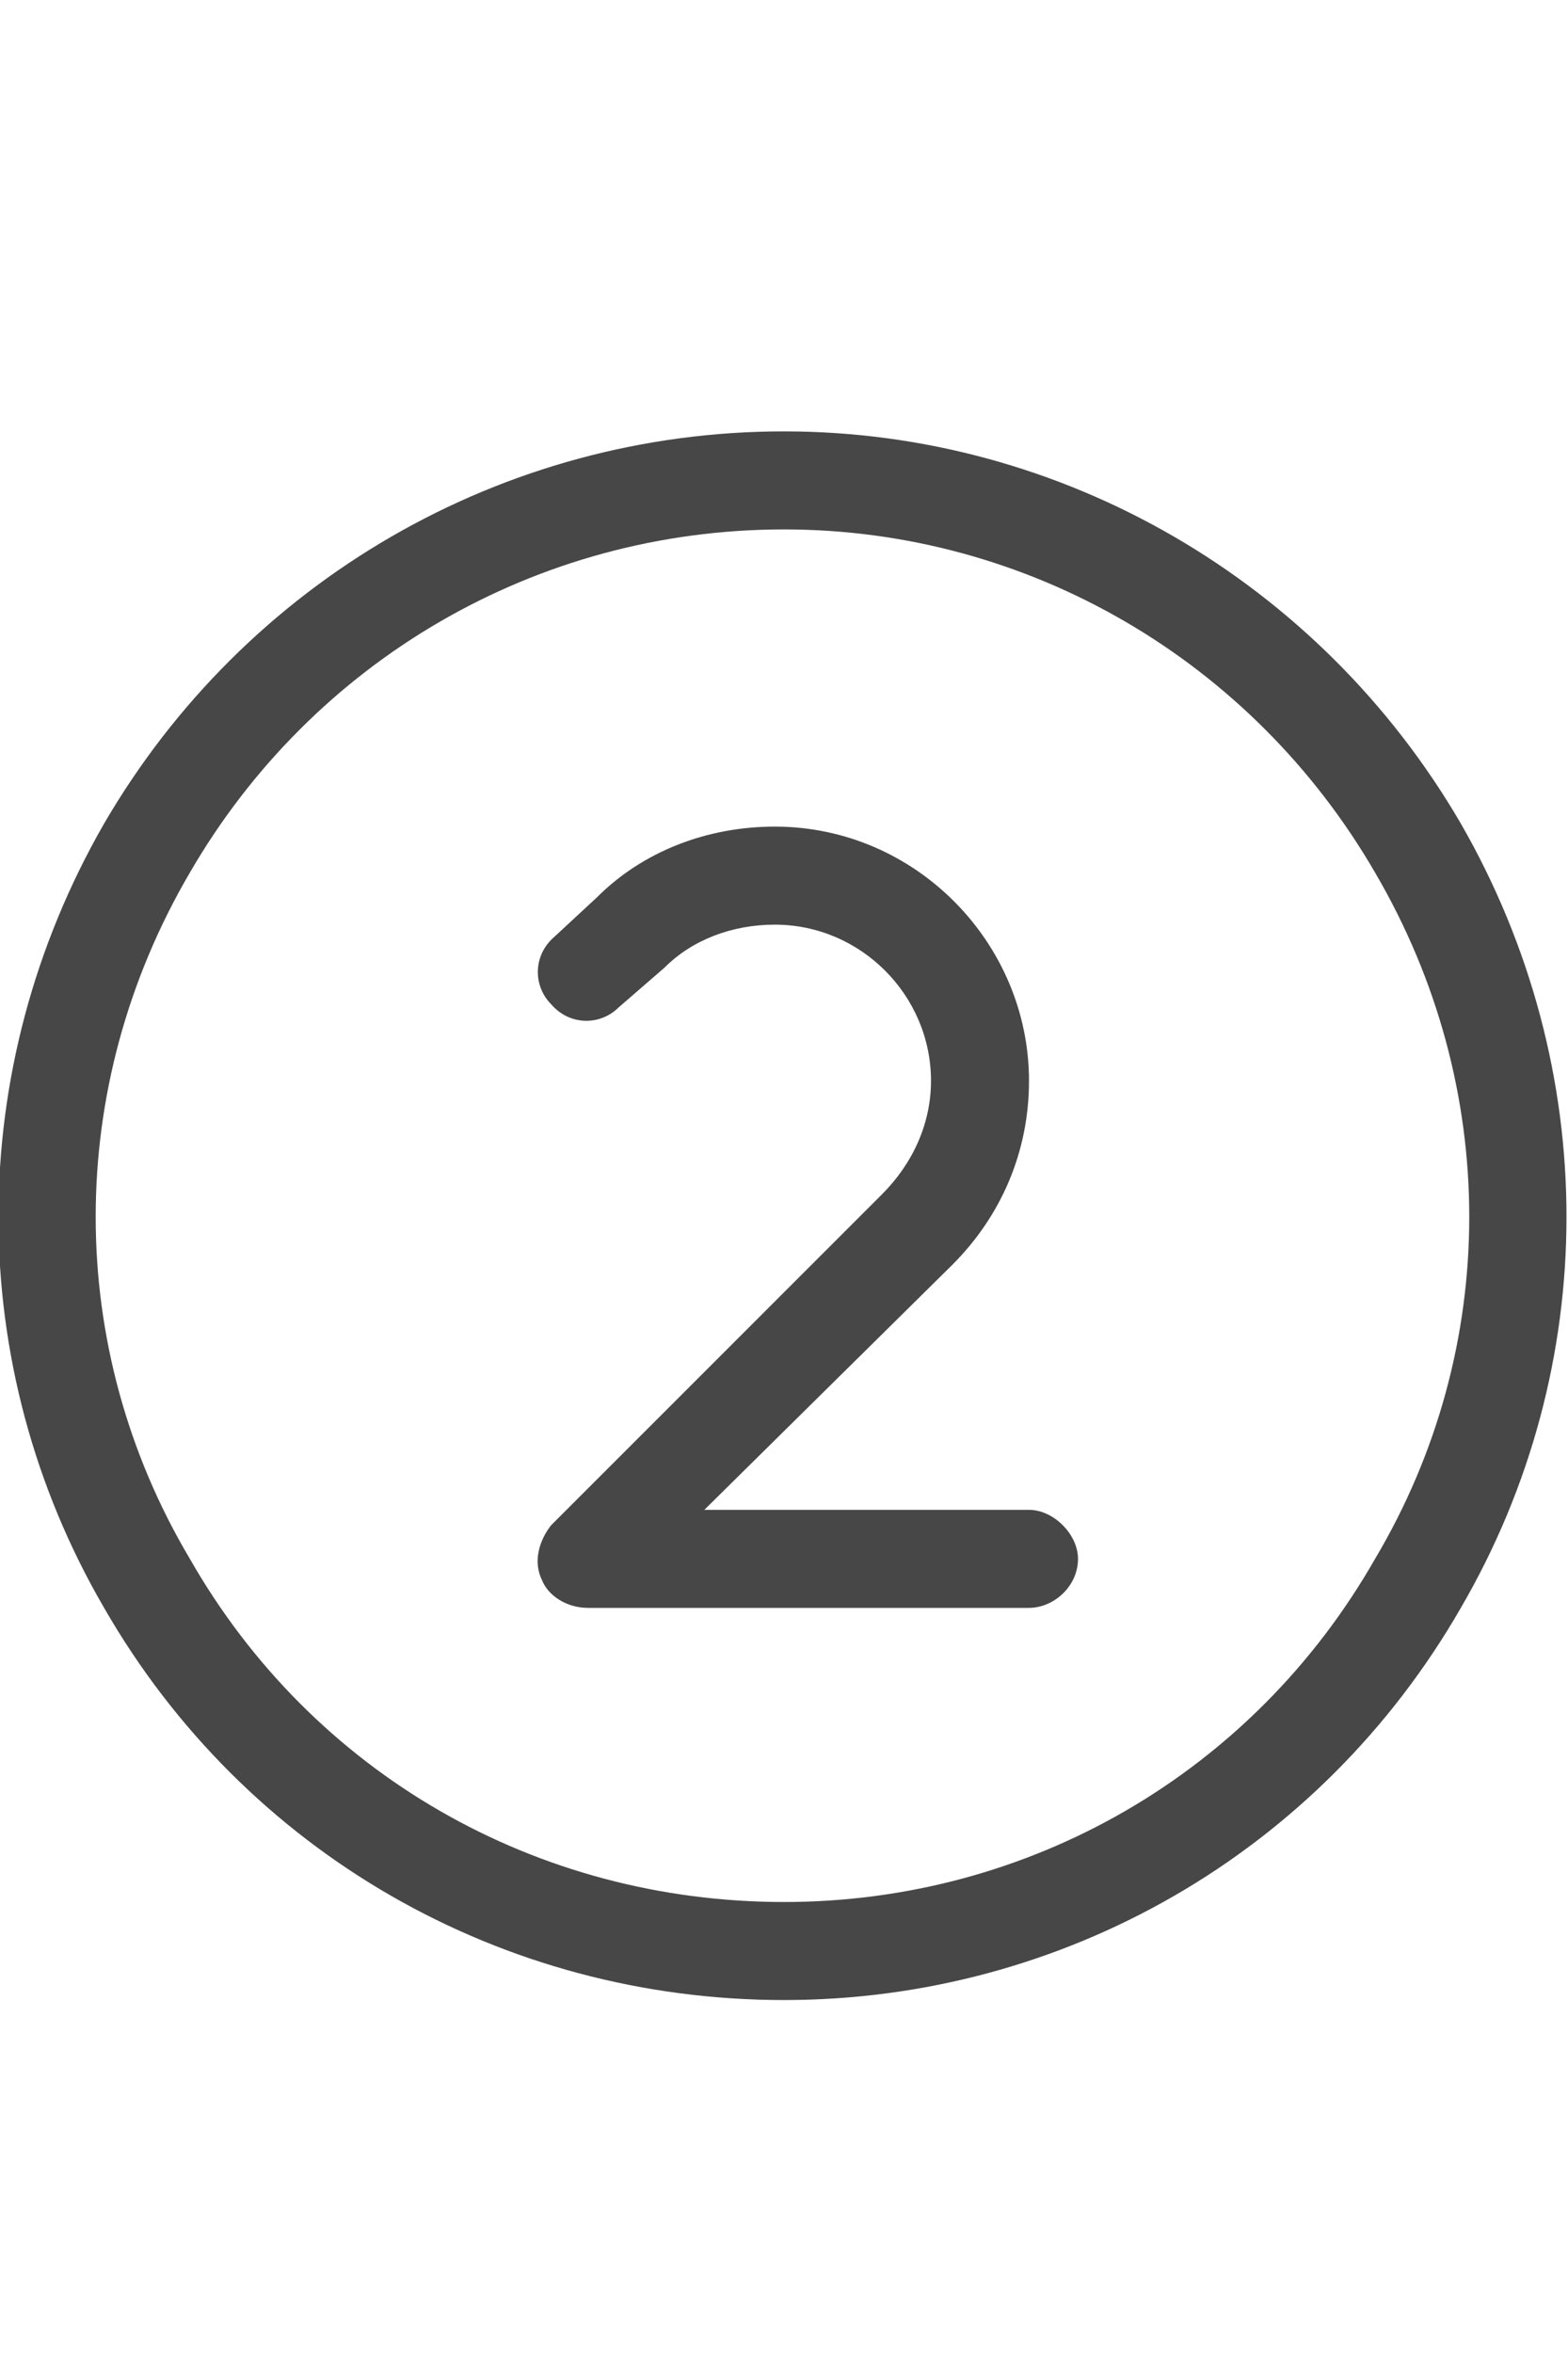 <svg width="20" height="30" viewBox="0 0 20 30" fill="none" xmlns="http://www.w3.org/2000/svg">
<g id="label-paired / lg / circle-two-lg / regular" clip-path="url(#clip0_2556_17311)">
<path id="icon" d="M10 6.75C6.836 6.75 3.984 8.43 2.422 11.125C0.82 13.859 0.82 17.18 2.422 19.875C3.984 22.609 6.836 24.25 10 24.25C13.125 24.25 15.977 22.609 17.539 19.875C19.141 17.18 19.141 13.859 17.539 11.125C15.977 8.43 13.125 6.75 10 6.75ZM10 25.5C6.406 25.5 3.125 23.625 1.328 20.5C-0.469 17.414 -0.469 13.625 1.328 10.5C3.125 7.414 6.406 5.5 10 5.5C13.555 5.5 16.836 7.414 18.633 10.5C20.43 13.625 20.43 17.414 18.633 20.5C16.836 23.625 13.555 25.5 10 25.5ZM8.477 12.336L7.891 12.844C7.656 13.078 7.266 13.078 7.031 12.805C6.797 12.57 6.797 12.18 7.07 11.945L7.617 11.438C8.203 10.852 9.023 10.539 9.883 10.539C11.68 10.539 13.125 12.023 13.125 13.781C13.125 14.68 12.773 15.5 12.148 16.125L8.984 19.25H13.125C13.438 19.25 13.75 19.562 13.75 19.875C13.75 20.227 13.438 20.5 13.125 20.5H7.5C7.227 20.5 6.992 20.344 6.914 20.148C6.797 19.914 6.875 19.641 7.031 19.445L11.25 15.227C11.641 14.836 11.875 14.328 11.875 13.781C11.875 12.688 10.977 11.789 9.883 11.789C9.336 11.789 8.828 11.984 8.477 12.336Z" fill="black" fill-opacity="0.72"/>
</g>
<defs>
<clipPath id="clip0_2556_17311">
<rect width="20" height="30" fill="white"/>
</clipPath>
</defs>
</svg>
